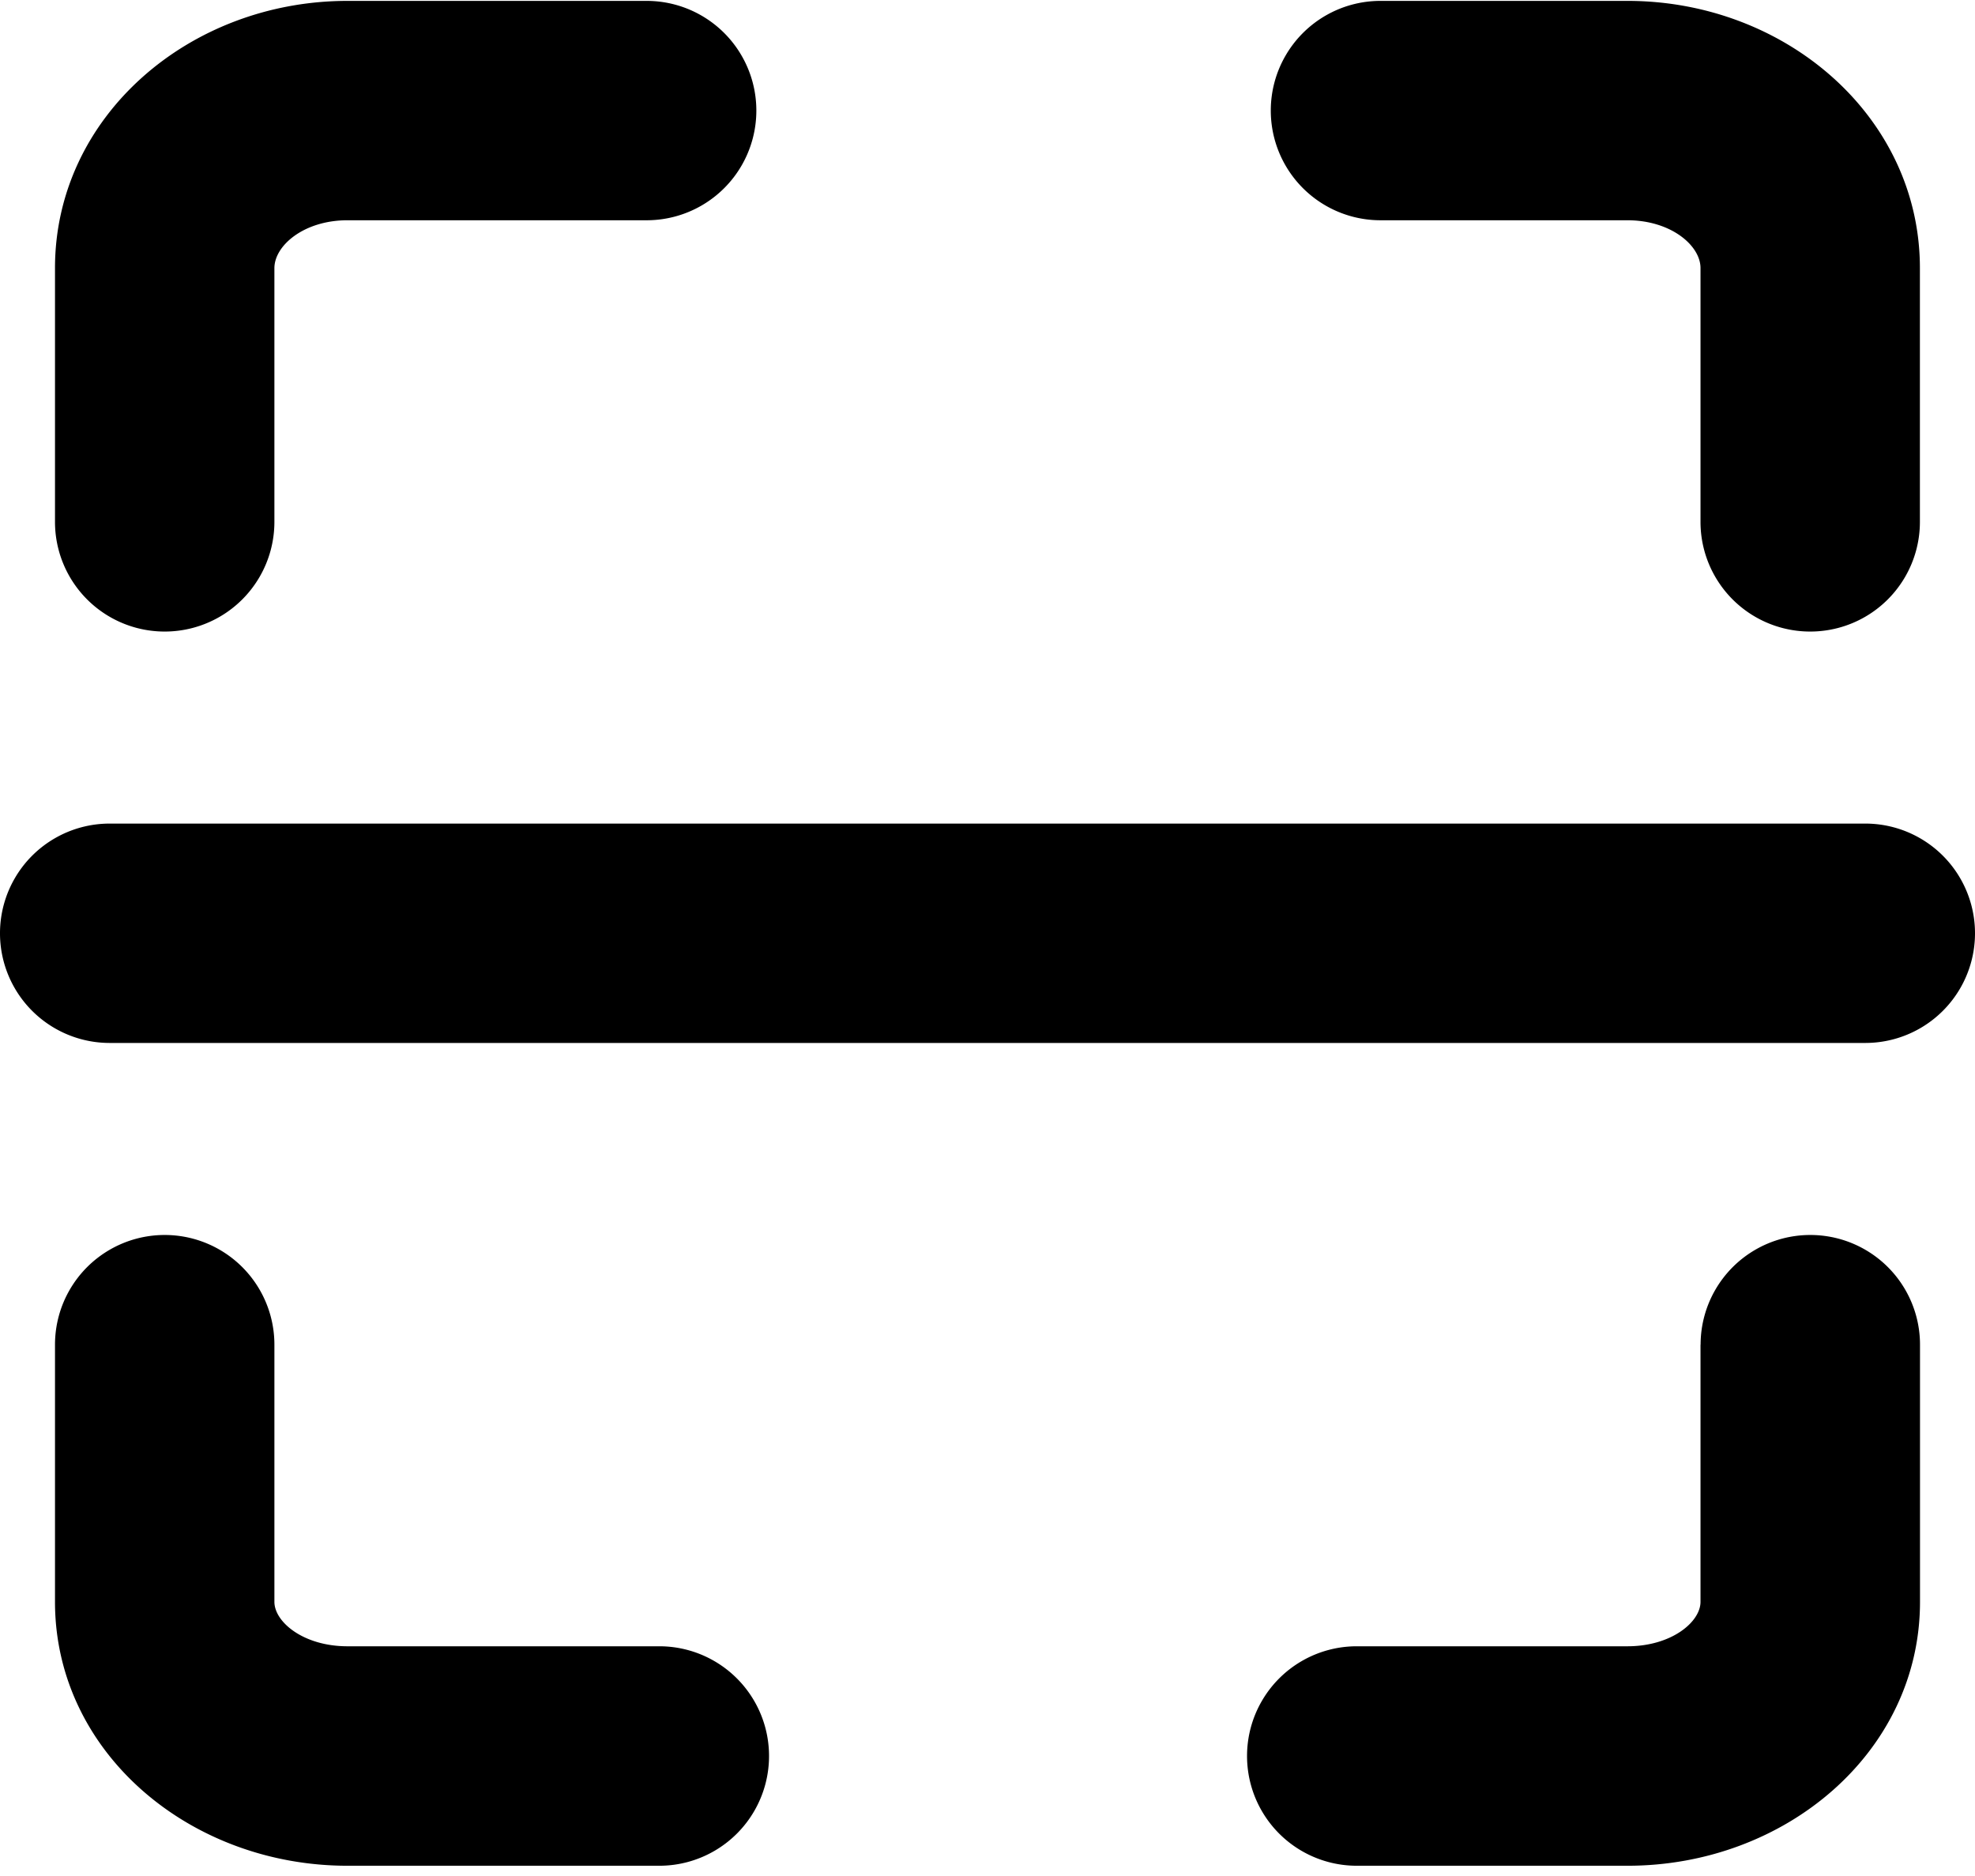 <?xml version="1.0" standalone="no"?><!DOCTYPE svg PUBLIC "-//W3C//DTD SVG 1.1//EN" "http://www.w3.org/Graphics/SVG/1.1/DTD/svg11.dtd"><svg t="1556164967489" class="icon" style="" viewBox="0 0 1078 1024" version="1.1" xmlns="http://www.w3.org/2000/svg" p-id="2095" xmlns:xlink="http://www.w3.org/1999/xlink" width="315.82" height="300"><defs><style type="text/css"></style></defs><path d="M149.773 284.888v-138.509c0-12.288 16.061-26.139 39.882-26.139h163.301a59.877 59.877 0 0 0 0-119.754h-163.301C103.316 0.485 30.019 63.596 30.019 146.324v138.563a59.877 59.877 0 1 0 119.754 0zM753.502 120.239h134.737c23.875 0 39.936 13.851 39.936 26.085v138.563a59.877 59.877 0 0 0 119.754 0v-138.509c0-82.728-73.297-145.893-159.636-145.893H753.502a59.877 59.877 0 0 0 0 119.754z m174.673 613.807v140.396c0 10.941-15.791 24.253-39.882 24.253H740.568a59.877 59.877 0 0 0 0 119.808h147.779c86.124 0 159.636-61.979 159.636-144.061V734.046a59.877 59.877 0 0 0-119.754 0zM359.855 898.695a59.877 59.877 0 0 1 0 119.808H189.656c-86.124 0-159.636-61.979-159.636-144.061V734.046a59.877 59.877 0 1 1 119.754 0v140.396c0 10.941 15.791 24.253 39.882 24.253h170.2zM59.877 449.59H1018.125a59.877 59.877 0 1 1 0 119.754H59.877a59.877 59.877 0 0 1 0-119.754z" p-id="2096"></path></svg>